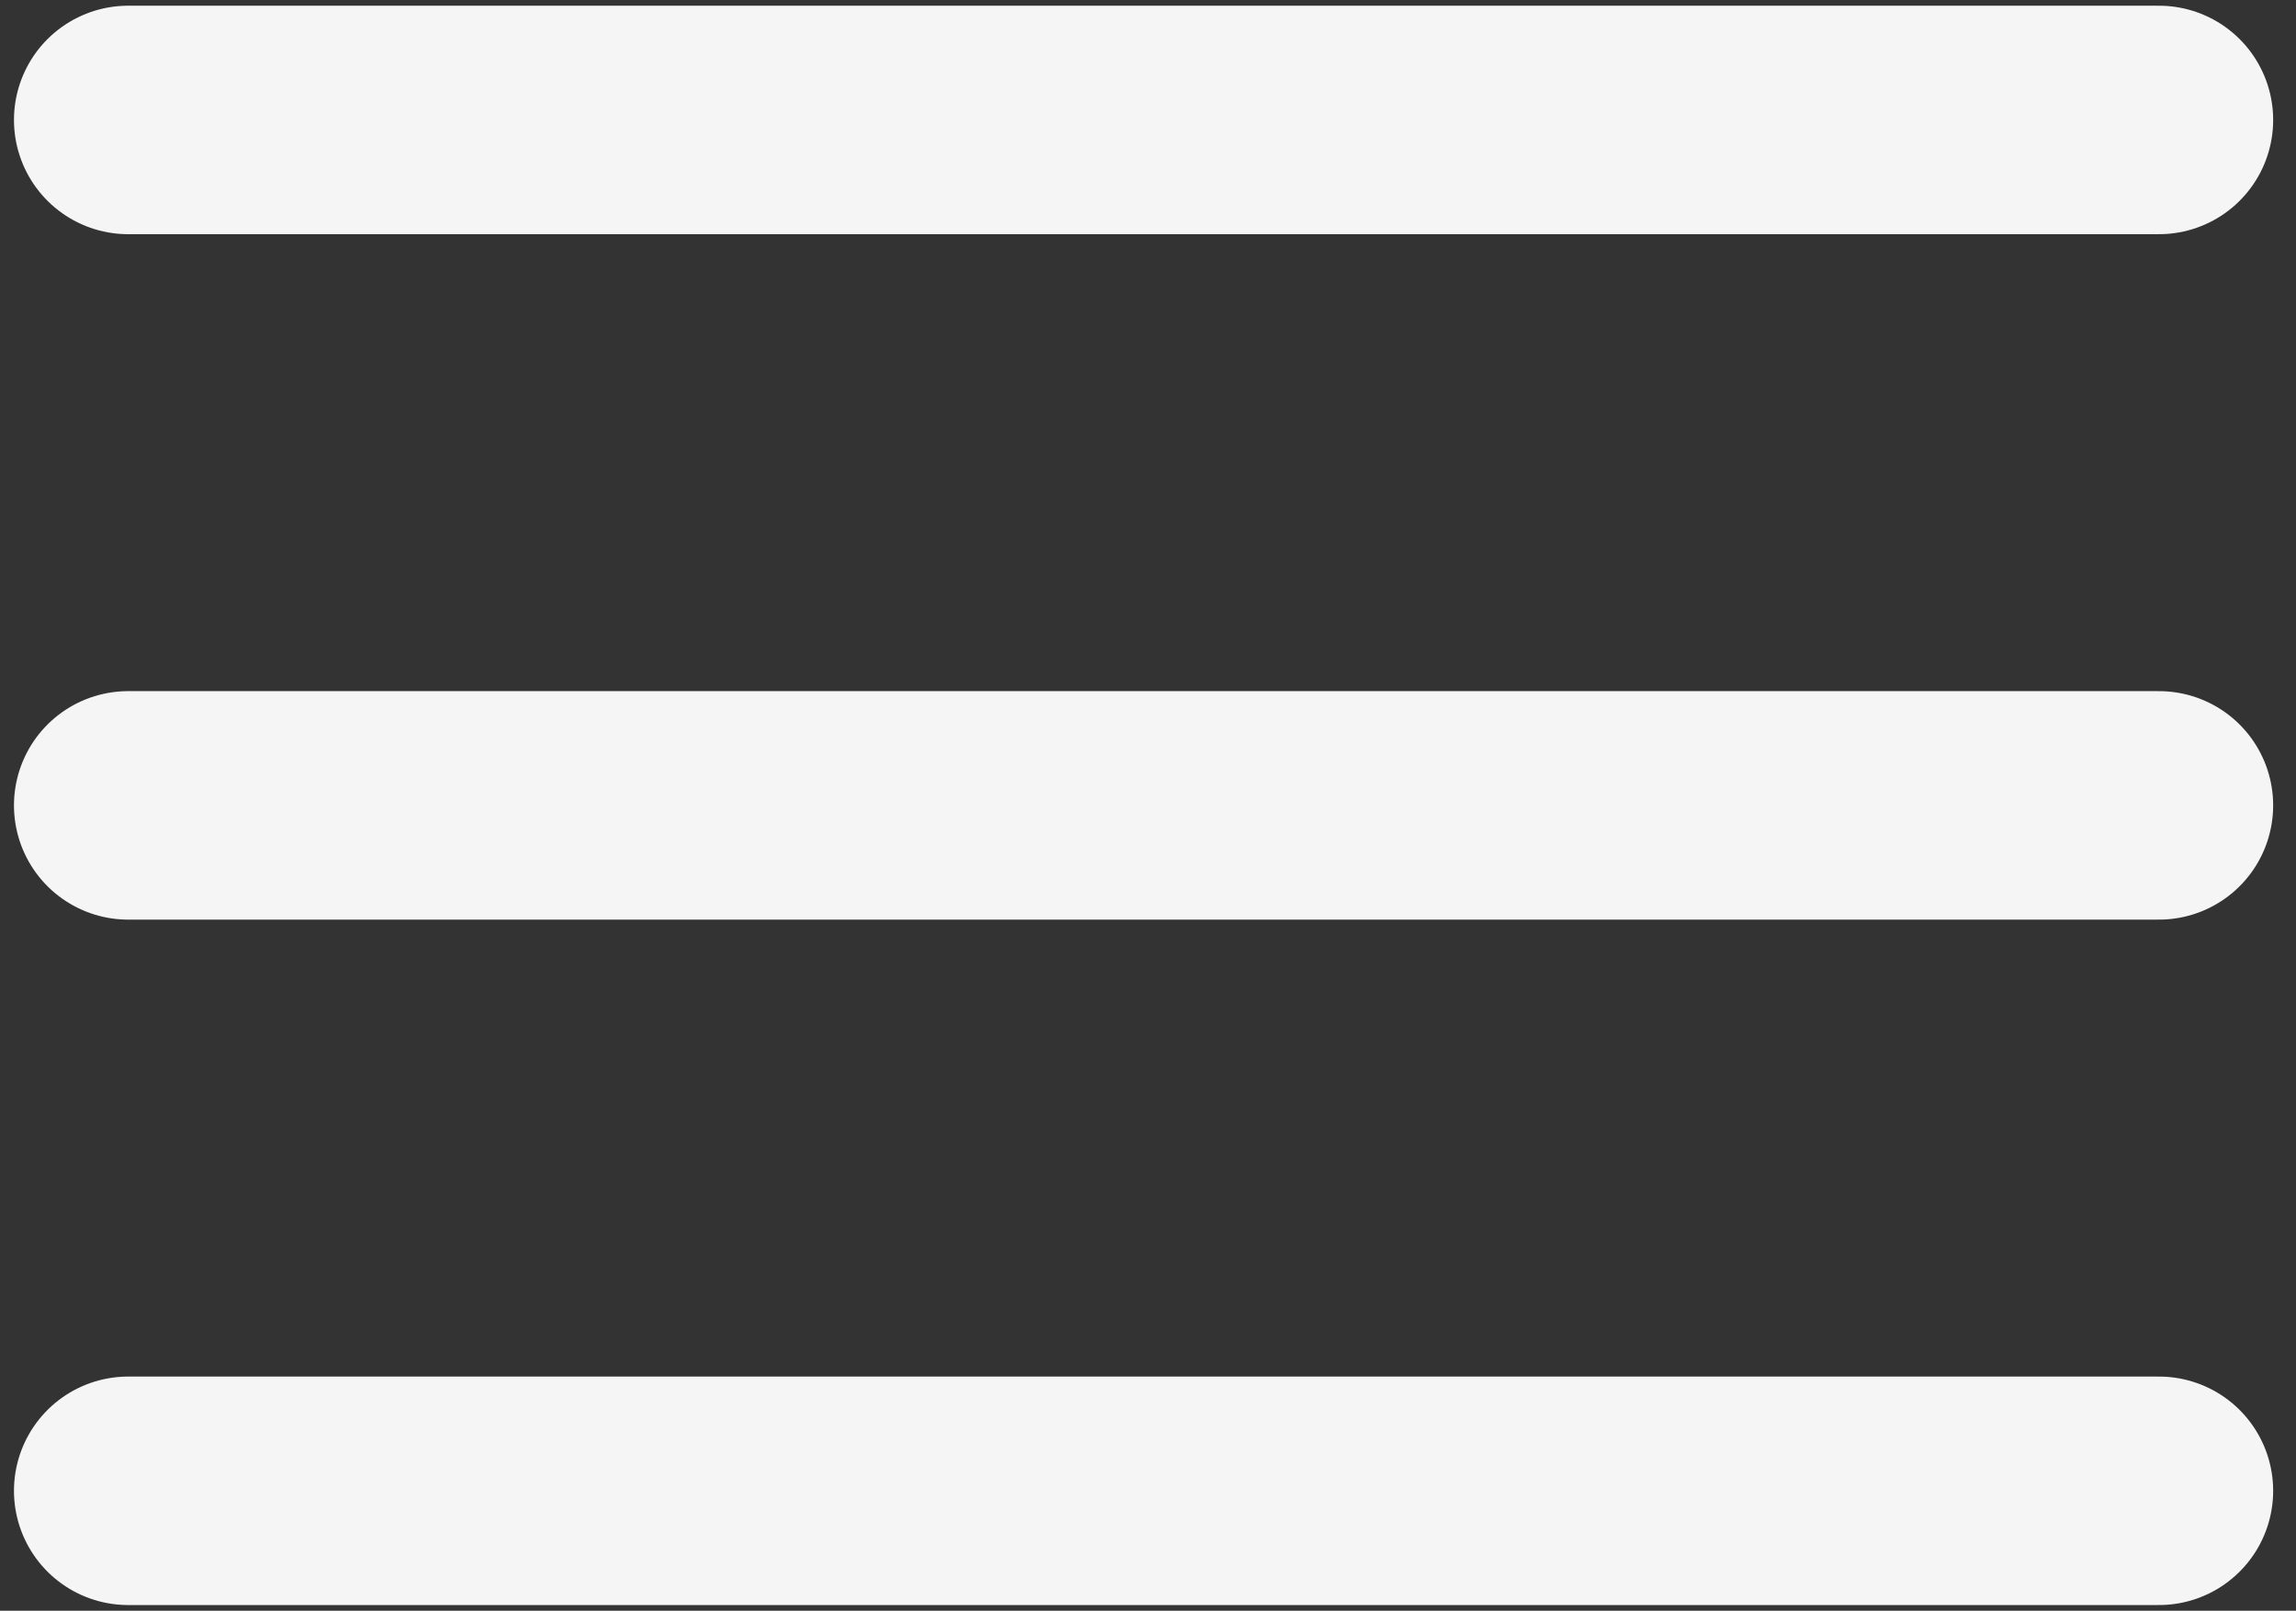 <svg width="67" height="47" viewBox="0 0 67 47" fill="none" xmlns="http://www.w3.org/2000/svg">
<rect x="0" y="0" width="67" height="47" fill="#333333" stroke="none"/>
<path d="M3.741 3.5H63" stroke="#F5F5F5" stroke-width="6.667" stroke-linecap="round"/>
<path d="M3.741 23.5H63" stroke="#F5F5F5" stroke-width="6.667" stroke-linecap="round"/>
<path d="M3.741 43.5H63" stroke="#F5F5F5" stroke-width="6.667" stroke-linecap="round"/>
</svg>
